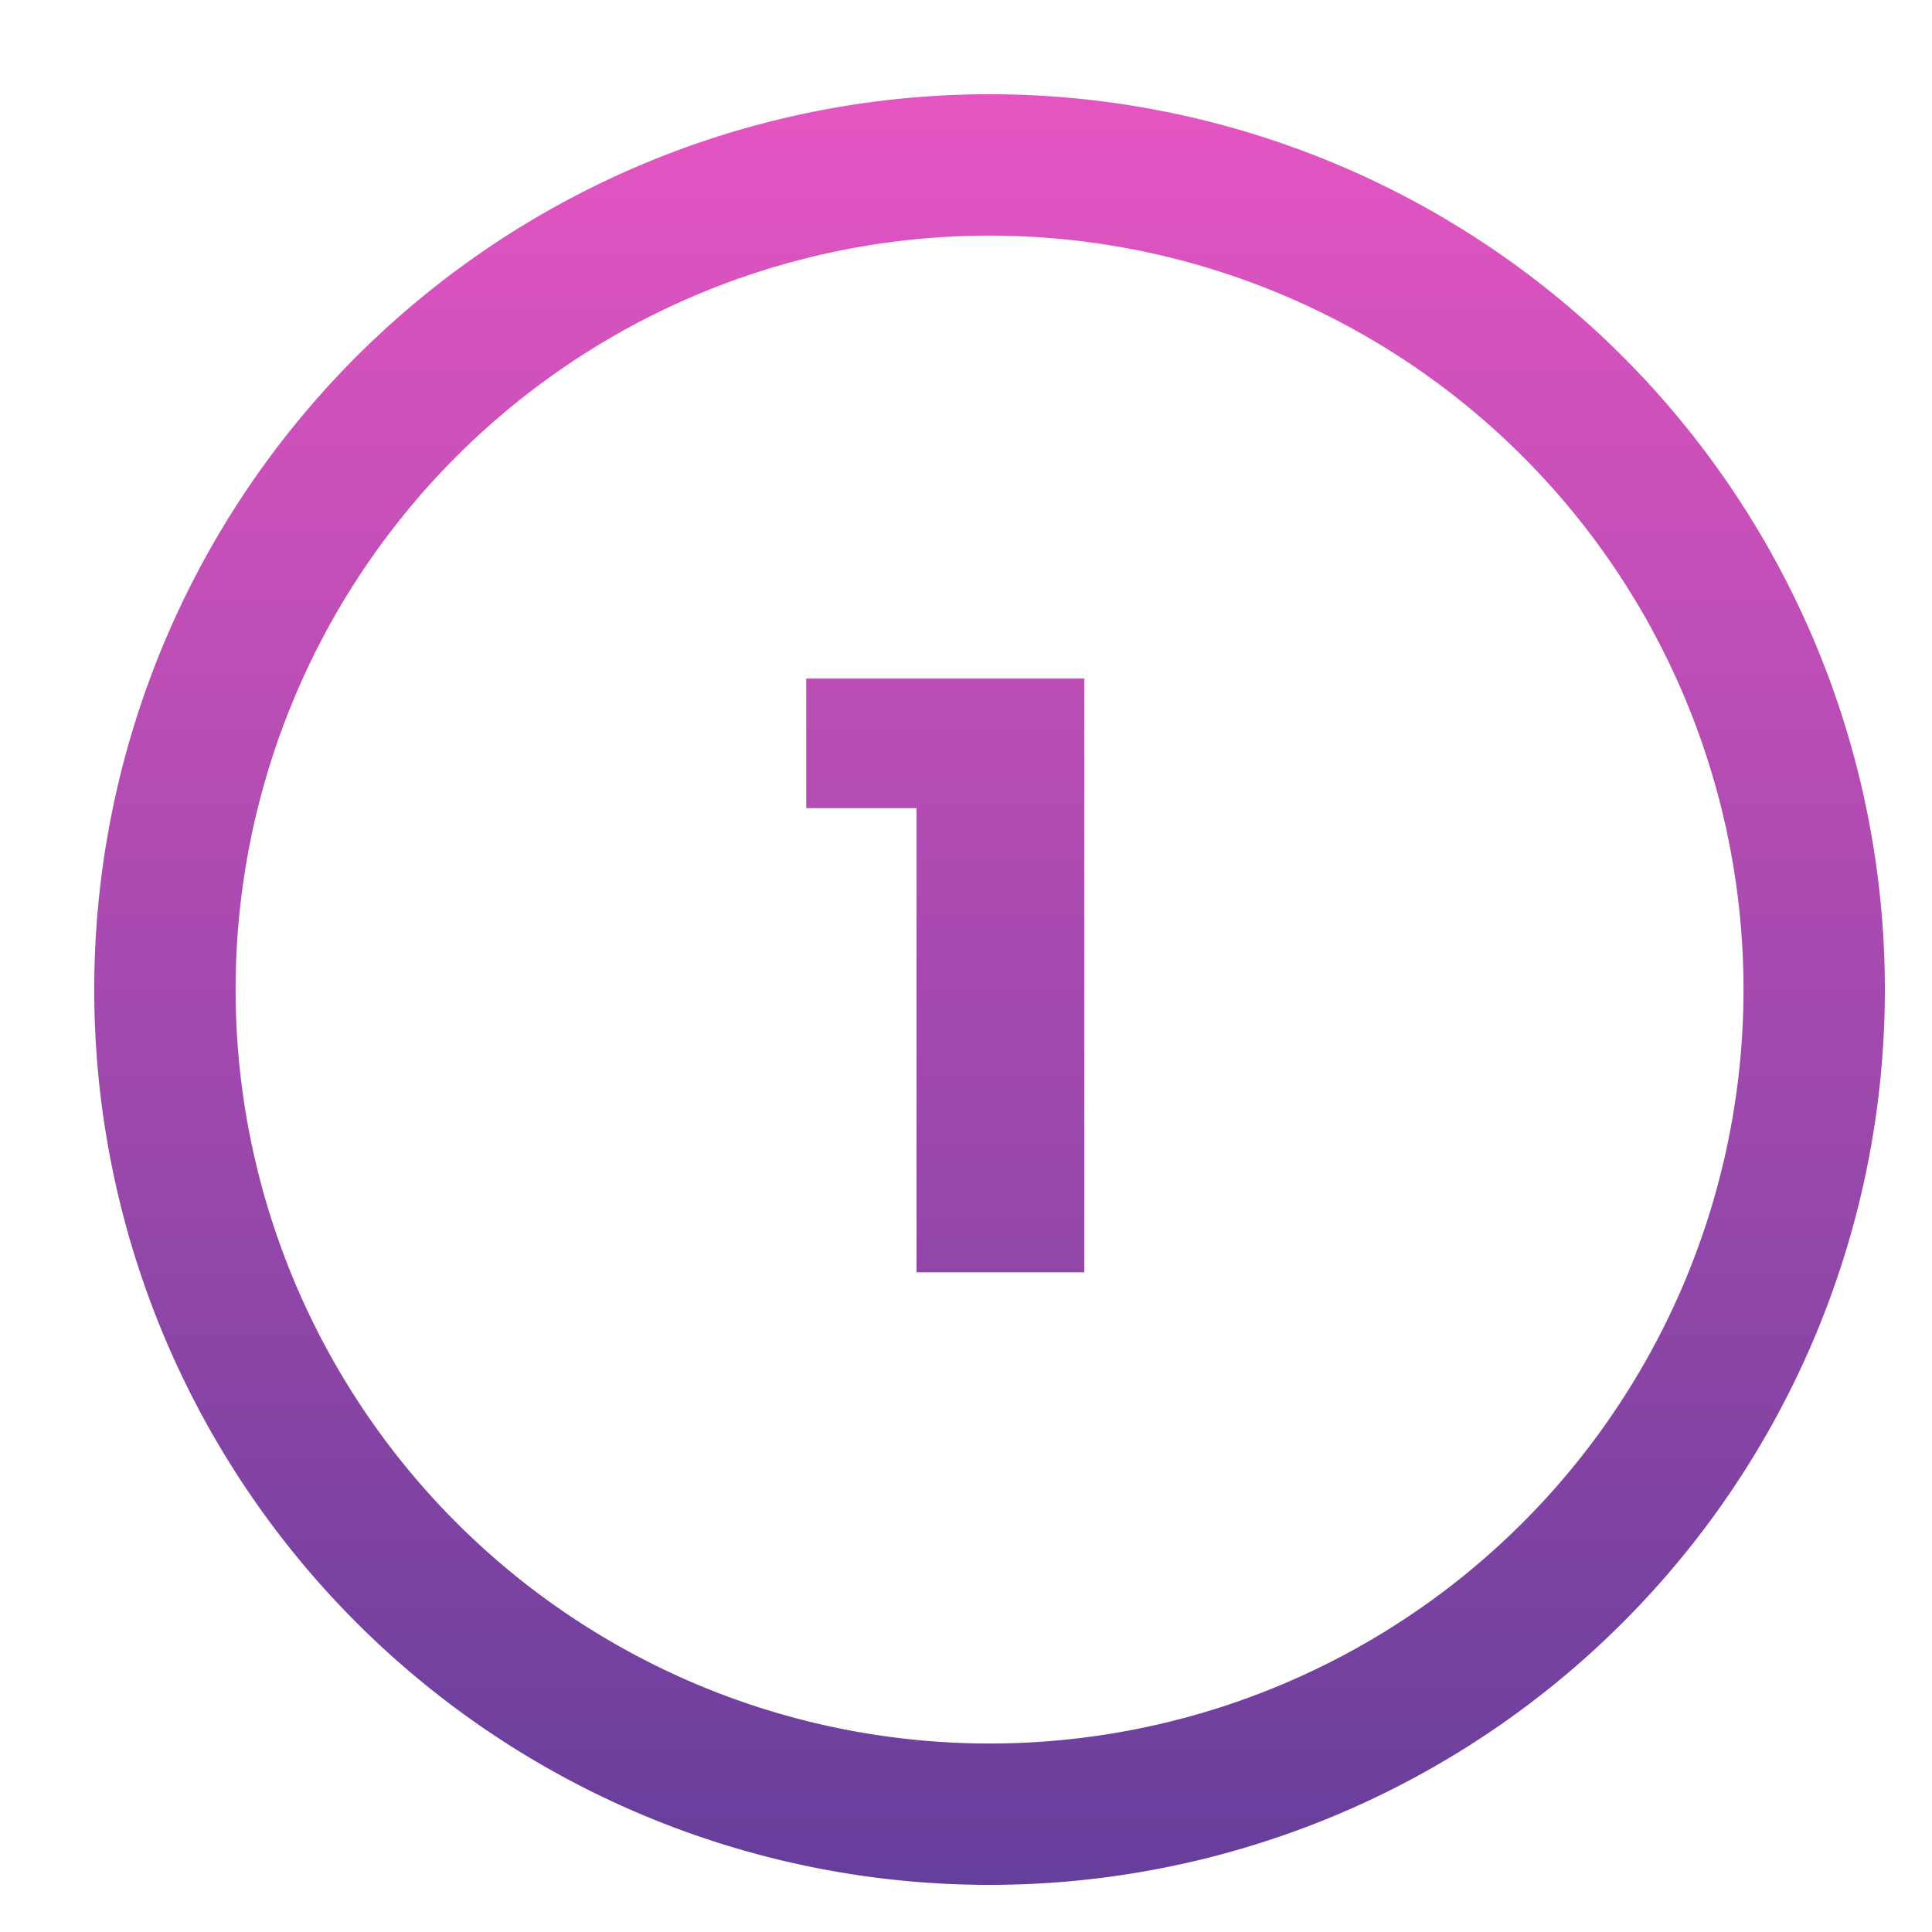 <svg xmlns="http://www.w3.org/2000/svg" xmlns:xlink="http://www.w3.org/1999/xlink" width="41" height="41" viewBox="0 0 41 41"><defs><path id="hlw2a" d="M409 2072a19 19 0 1 1 0-38 19 19 0 0 1 0 38zm0-35a16 16 0 1 0 0 32 16 16 0 0 0 0-32zm2.01 9.4v12.6h-3.56v-9.85h-2.34v-2.75z"/><linearGradient id="hlw2b" x1="409" x2="409" y1="2072" y2="2034" gradientUnits="userSpaceOnUse"><stop offset="0" stop-color="#653e9b"/><stop offset="1" stop-color="#e555c2"/></linearGradient></defs><g><g transform="translate(-388 -2032)"><use fill="url(#hlw2b)" xlink:href="#hlw2a"/></g></g></svg>